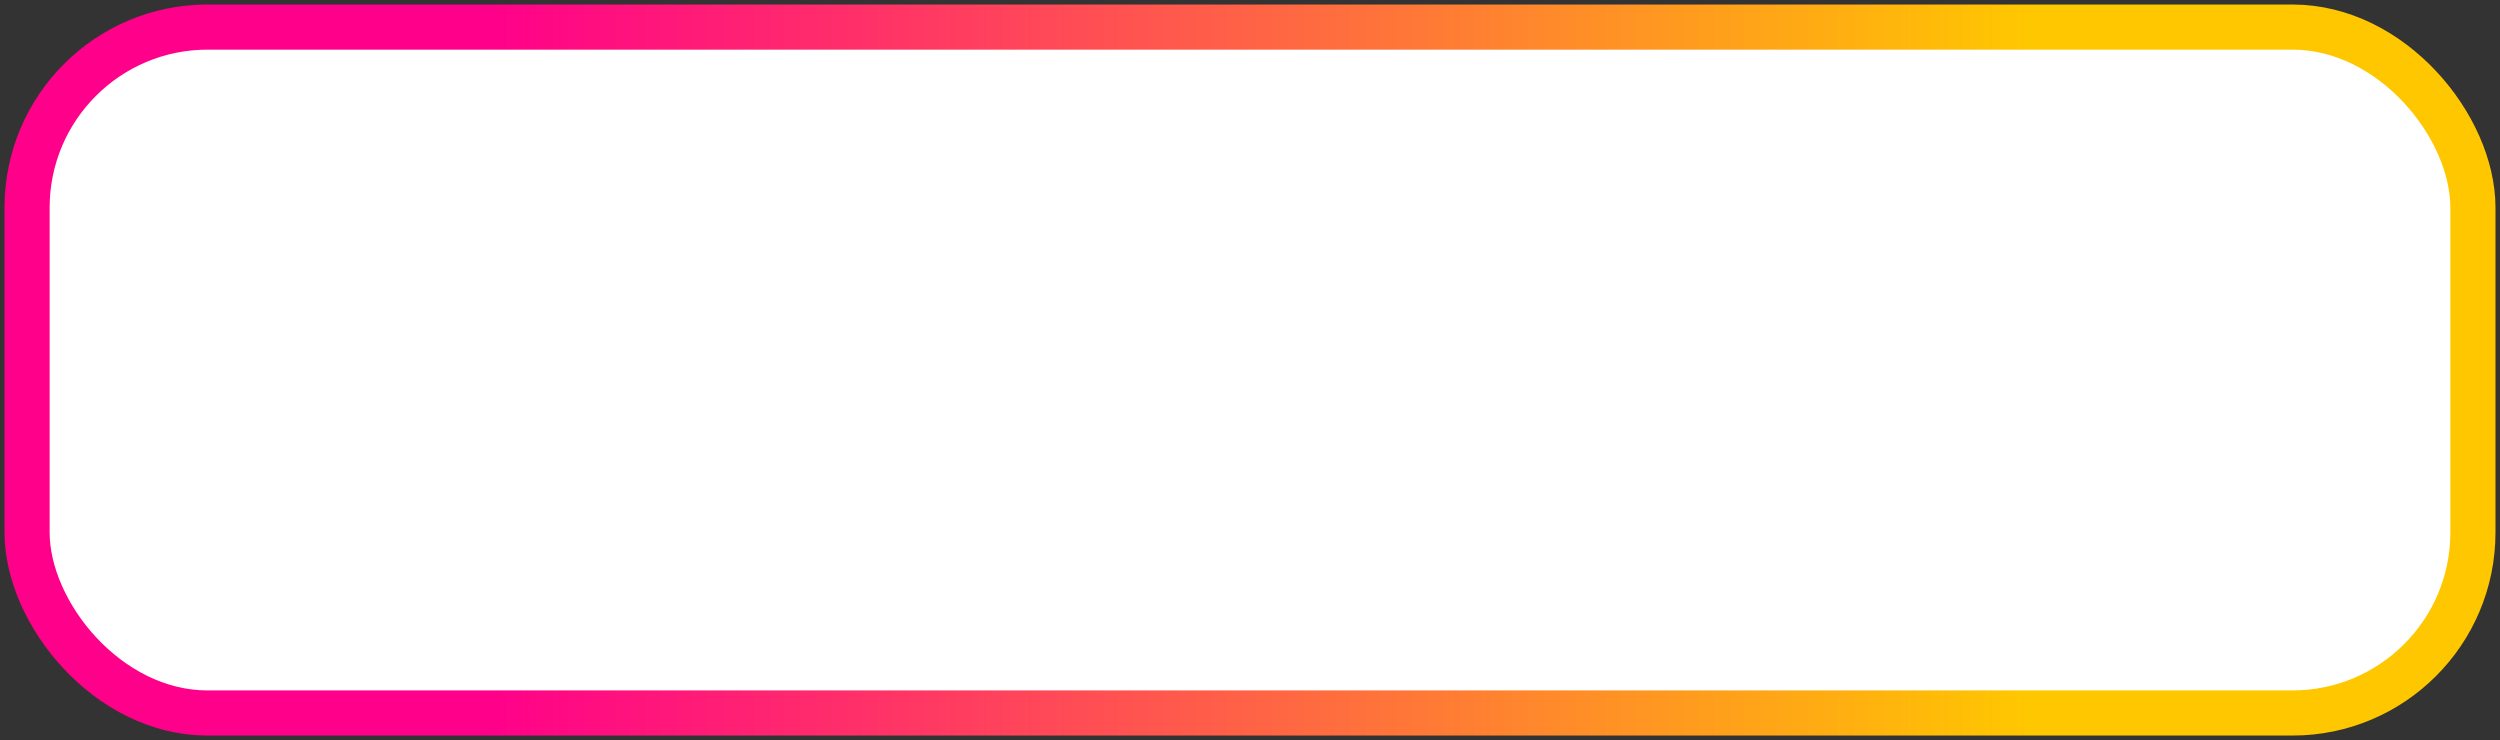 <svg width="277" height="82" viewBox="0 0 277 82" fill="none" xmlns="http://www.w3.org/2000/svg">
<rect x="0" y="0" width="277" height="82" fill="#333333" stroke="none"/>
<rect x="3" y="3" width="271" height="76" rx="20" fill="white" stroke="url(#paint0_linear_1363_47)" stroke-width="5"/>
<defs>
<linearGradient id="paint0_linear_1363_47" x1="3" y1="41" x2="274" y2="41" gradientUnits="userSpaceOnUse">
<stop offset="0.188" stop-color="#FF008A"/>
<stop offset="0.818" stop-color="#FFC700"/>
</linearGradient>
</defs>
</svg>
